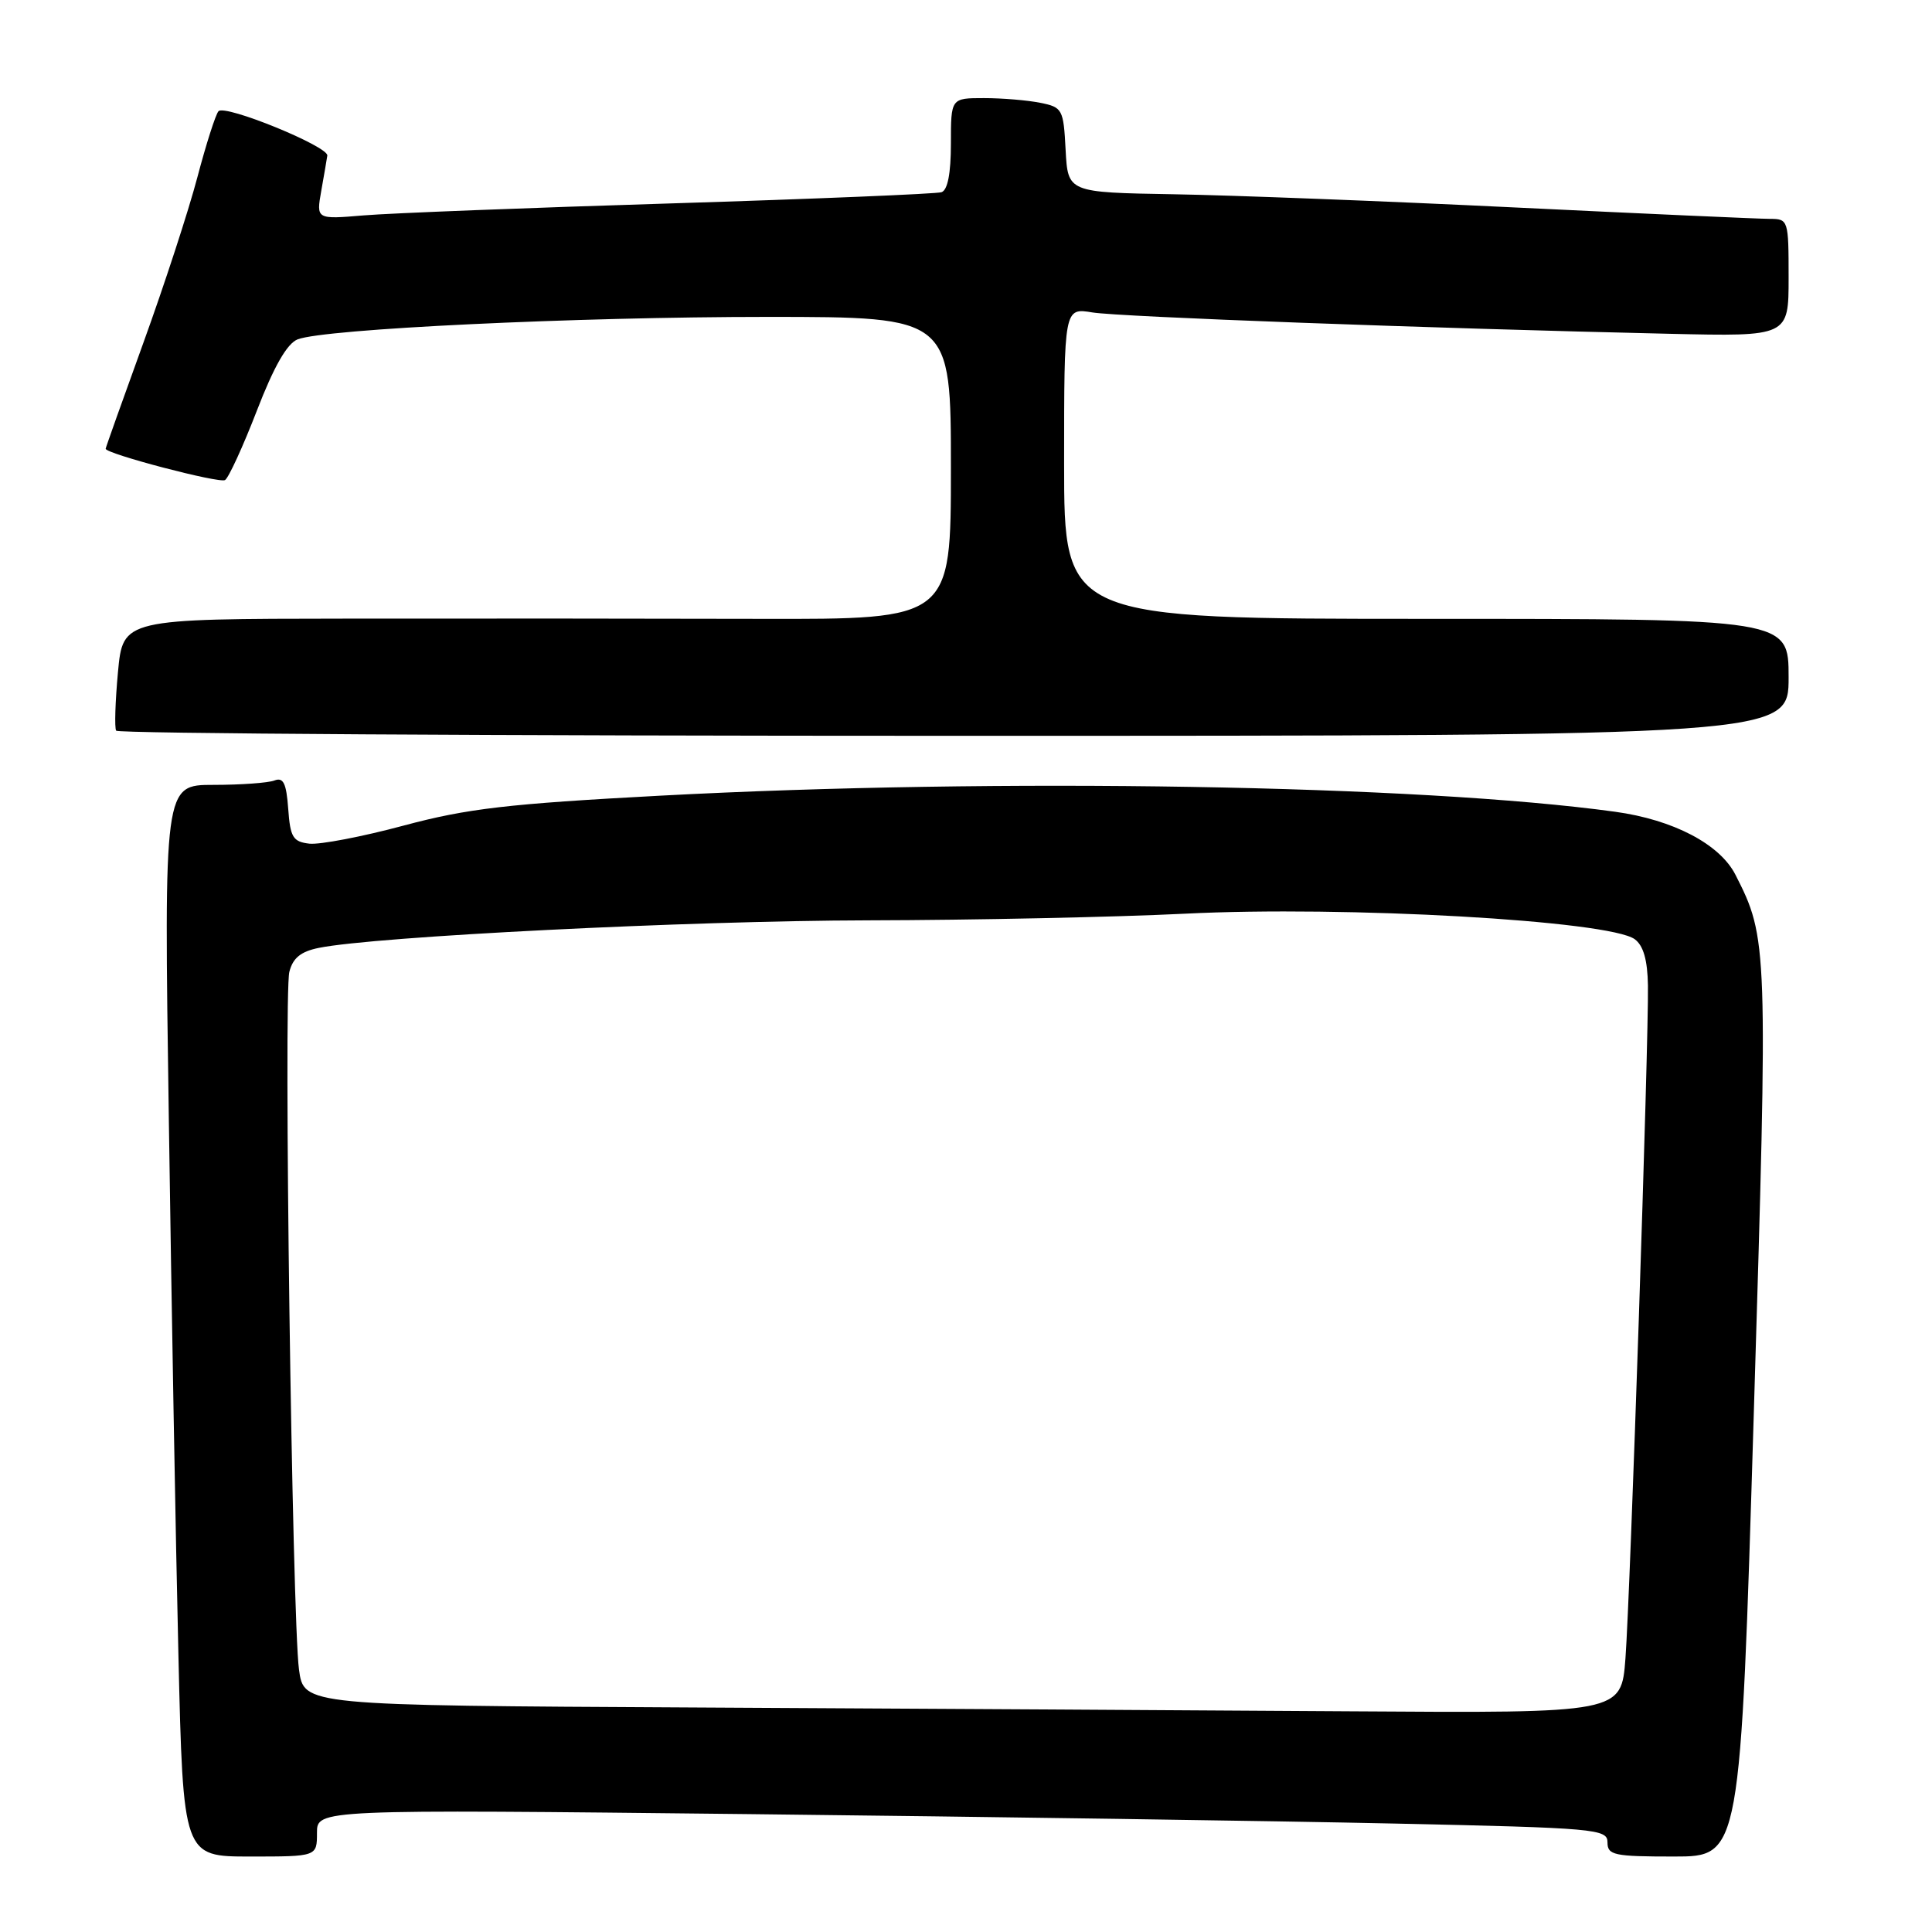 <?xml version="1.0" encoding="UTF-8" standalone="no"?>
<!DOCTYPE svg PUBLIC "-//W3C//DTD SVG 1.1//EN" "http://www.w3.org/Graphics/SVG/1.1/DTD/svg11.dtd" >
<svg xmlns="http://www.w3.org/2000/svg" xmlns:xlink="http://www.w3.org/1999/xlink" version="1.1" viewBox="0 0 256 256">
 <g >
 <path fill="currentColor"
d=" M 42.00 242.87 C 42.00 239.75 42.00 239.75 99.25 240.38 C 130.74 240.73 169.21 241.29 184.75 241.63 C 211.50 242.21 213.00 242.35 213.00 244.12 C 213.00 245.82 213.86 246.00 221.80 246.00 C 230.61 246.00 230.61 246.00 232.39 187.19 C 234.28 125.15 234.25 124.33 229.95 115.90 C 227.88 111.85 221.72 108.62 214.00 107.56 C 188.16 104.00 132.18 103.05 87.50 105.43 C 67.27 106.51 61.93 107.13 53.50 109.39 C 48.00 110.87 42.38 111.94 41.00 111.79 C 38.82 111.54 38.46 110.95 38.19 107.17 C 37.94 103.77 37.55 102.96 36.36 103.42 C 35.52 103.74 31.89 104.00 28.28 104.00 C 21.72 104.00 21.72 104.00 22.37 148.25 C 22.72 172.59 23.29 204.54 23.64 219.25 C 24.27 246.00 24.27 246.00 33.13 246.00 C 42.00 246.00 42.00 246.00 42.00 242.87 Z  M 237.00 89.75 C 237.00 82.00 237.00 82.00 189.00 82.00 C 141.00 82.00 141.00 82.00 141.00 61.39 C 141.00 40.78 141.00 40.78 144.75 41.40 C 148.40 41.99 189.41 43.51 221.25 44.23 C 237.00 44.59 237.00 44.59 237.00 36.79 C 237.00 29.14 236.96 29.00 234.49 29.00 C 233.11 29.00 217.92 28.32 200.74 27.49 C 183.56 26.65 163.20 25.87 155.50 25.74 C 141.50 25.50 141.50 25.50 141.20 19.87 C 140.92 14.46 140.78 14.21 137.83 13.62 C 136.14 13.28 132.78 13.00 130.38 13.00 C 126.00 13.00 126.00 13.00 126.00 19.03 C 126.00 22.97 125.57 25.20 124.75 25.47 C 124.06 25.69 107.97 26.36 89.00 26.95 C 70.03 27.53 51.66 28.25 48.20 28.54 C 41.90 29.07 41.90 29.07 42.57 25.28 C 42.94 23.20 43.30 21.11 43.37 20.62 C 43.55 19.41 29.79 13.79 28.95 14.74 C 28.57 15.16 27.31 19.10 26.15 23.50 C 24.99 27.90 21.78 37.74 19.02 45.36 C 16.26 52.98 14.00 59.33 14.00 59.46 C 14.00 60.12 29.07 64.08 29.82 63.61 C 30.29 63.32 32.19 59.19 34.03 54.43 C 36.29 48.57 38.03 45.53 39.43 44.97 C 42.95 43.58 76.30 41.99 101.75 41.99 C 126.00 42.00 126.00 42.00 126.00 62.03 C 126.00 82.06 126.00 82.06 100.75 82.00 C 86.86 81.96 62.18 81.95 45.89 81.97 C 16.29 82.00 16.29 82.00 15.63 89.07 C 15.27 92.96 15.16 96.45 15.39 96.82 C 15.62 97.20 65.58 97.50 126.40 97.50 C 237.00 97.50 237.00 97.50 237.00 89.75 Z  M 91.88 226.25 C 40.26 225.98 40.26 225.98 39.62 221.24 C 38.71 214.56 37.57 131.85 38.34 128.78 C 38.80 126.94 39.86 126.08 42.24 125.60 C 49.71 124.08 91.27 122.00 115.00 121.95 C 129.03 121.92 147.93 121.52 157.00 121.07 C 178.24 120.00 213.23 121.98 216.61 124.45 C 217.76 125.29 218.31 127.22 218.36 130.59 C 218.48 137.73 216.02 211.21 215.38 219.75 C 214.83 227.00 214.83 227.00 179.16 226.76 C 159.55 226.63 120.27 226.40 91.88 226.25 Z "/>
</g>
</svg>